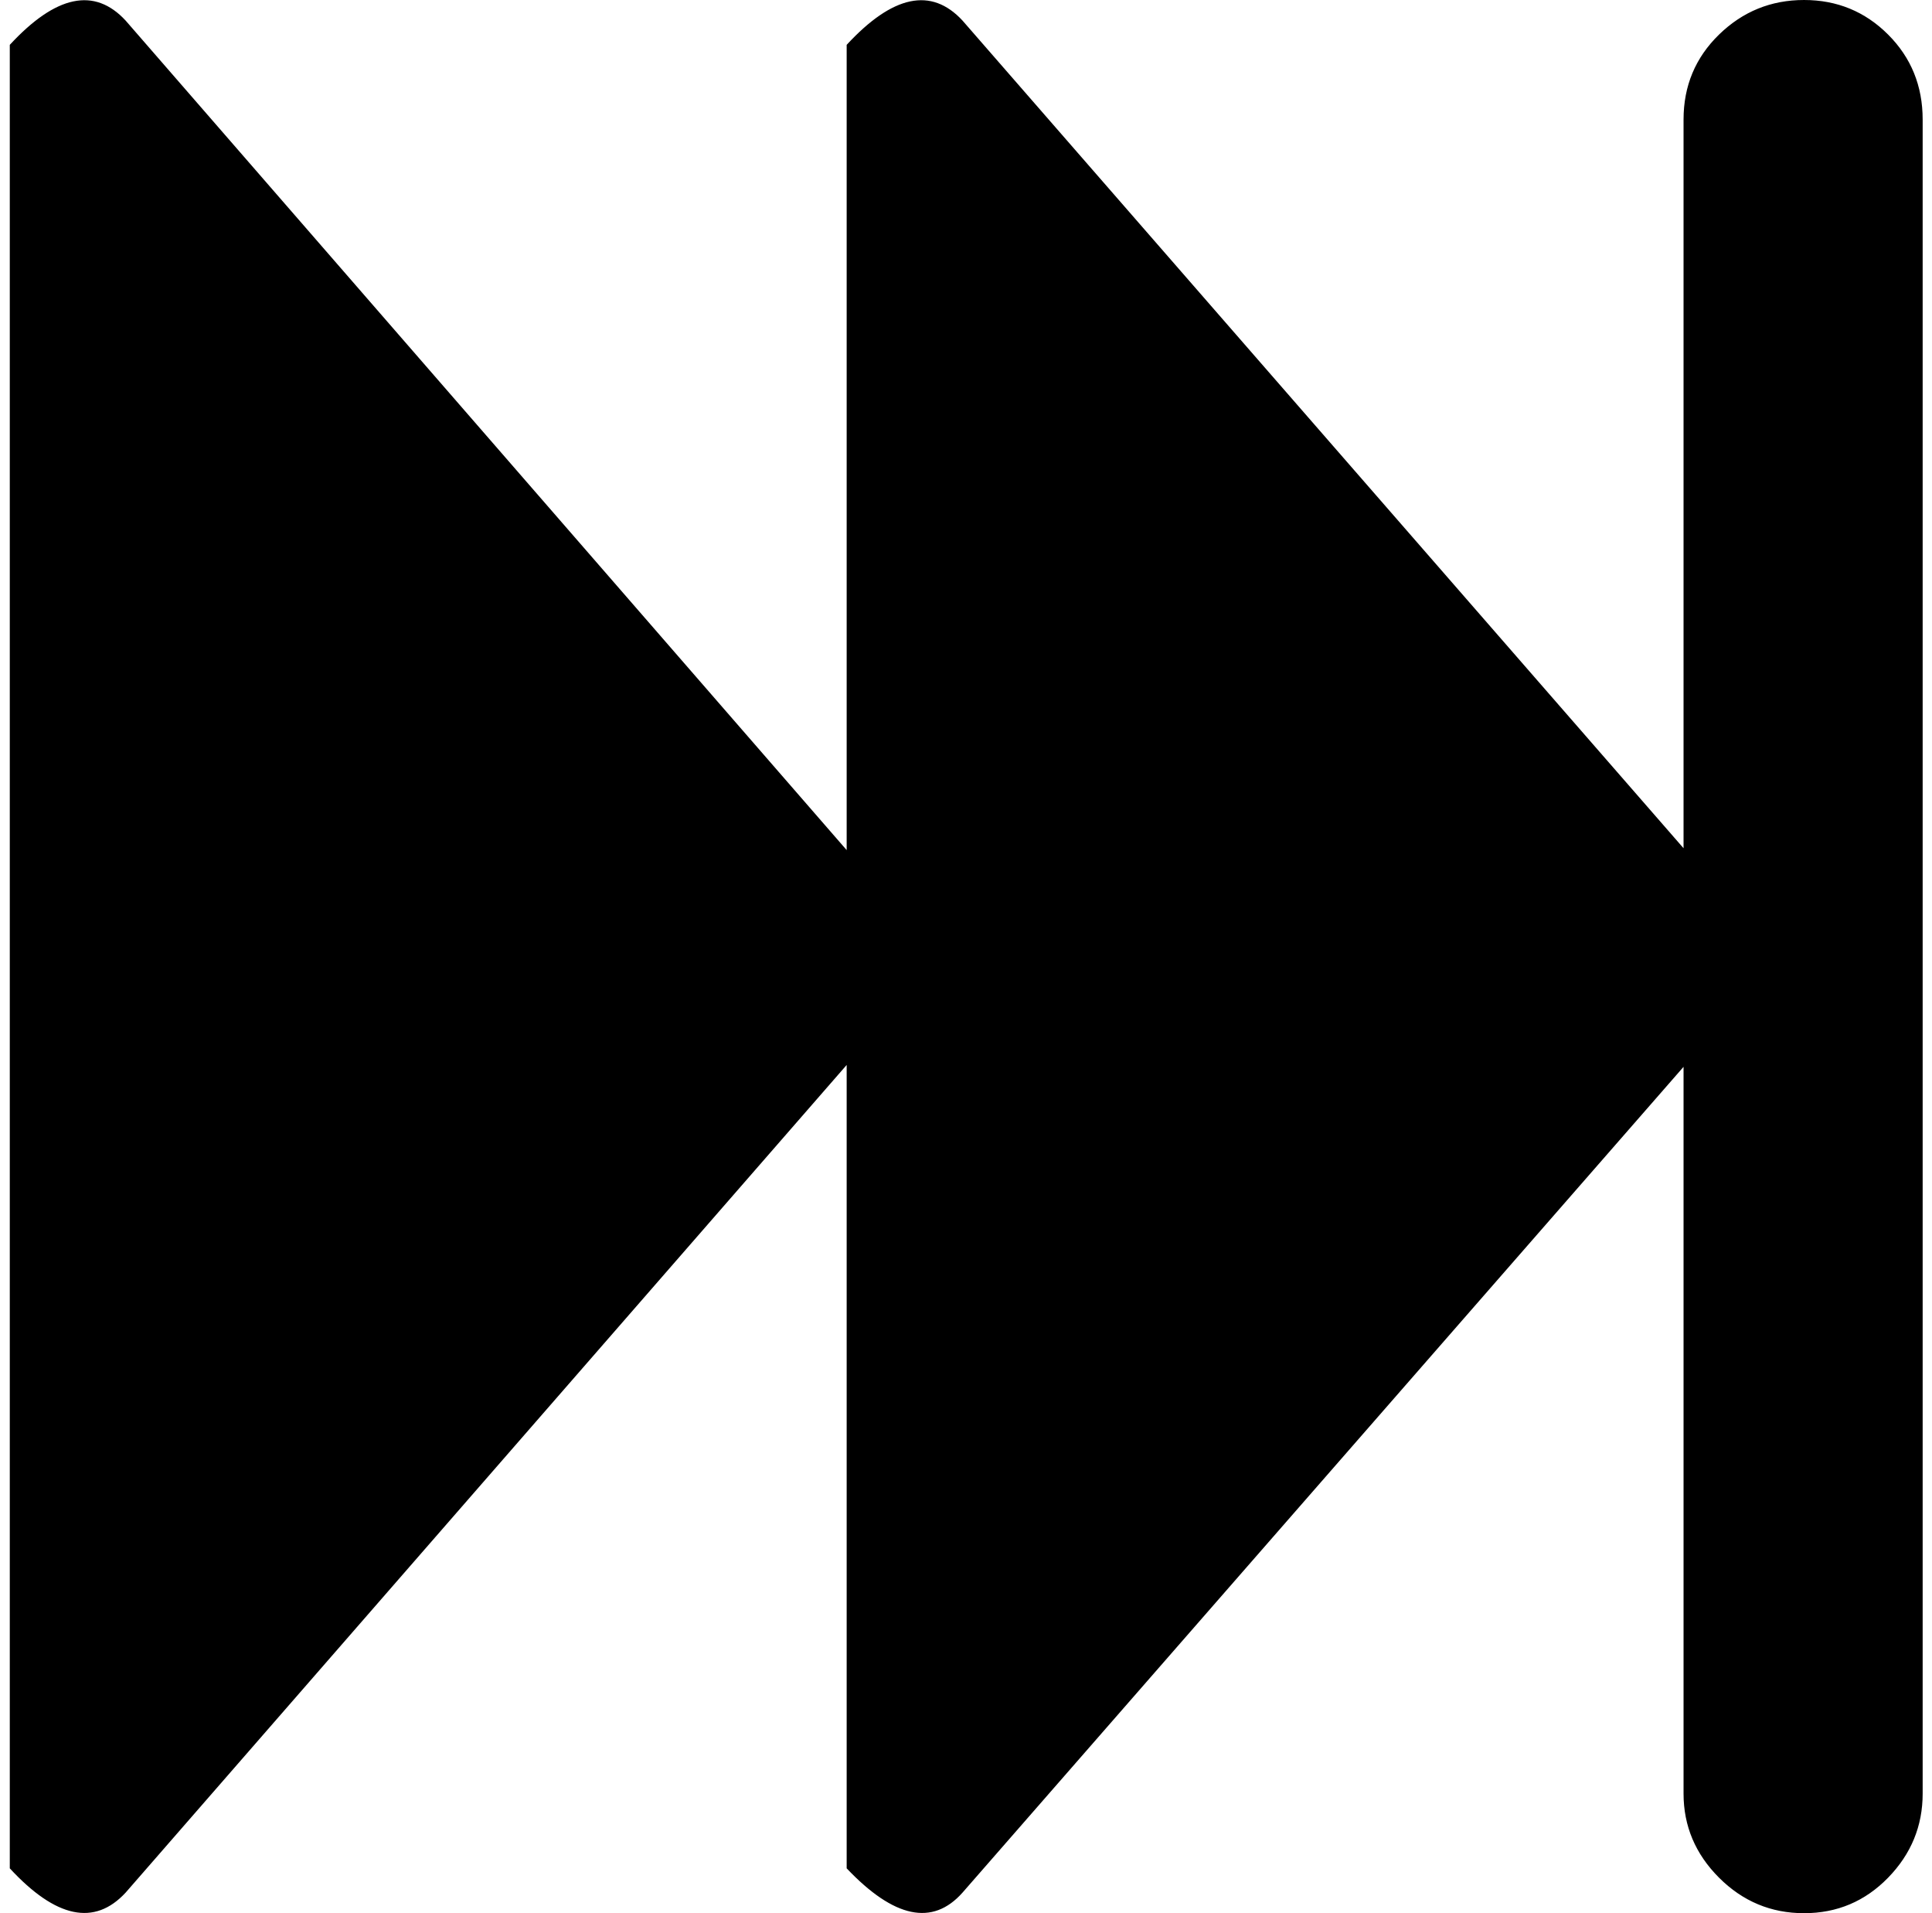<svg xmlns="http://www.w3.org/2000/svg" width="1.01em" height="1em" viewBox="0 0 1025 1024"><path fill="currentColor" d="M961.12 1024q-26.5 0-45.5-19t-19-45V571l-386 442q-24 27-62-13V570l-386 443q-25 27-62-13V24q37-40 62-13l386 444V24q37-40 62-13l386 443V64q0-27 19-45.5T961.12 0t45 18.5t18.5 45.5v896q0 26-18.5 45t-45 19"/></svg>